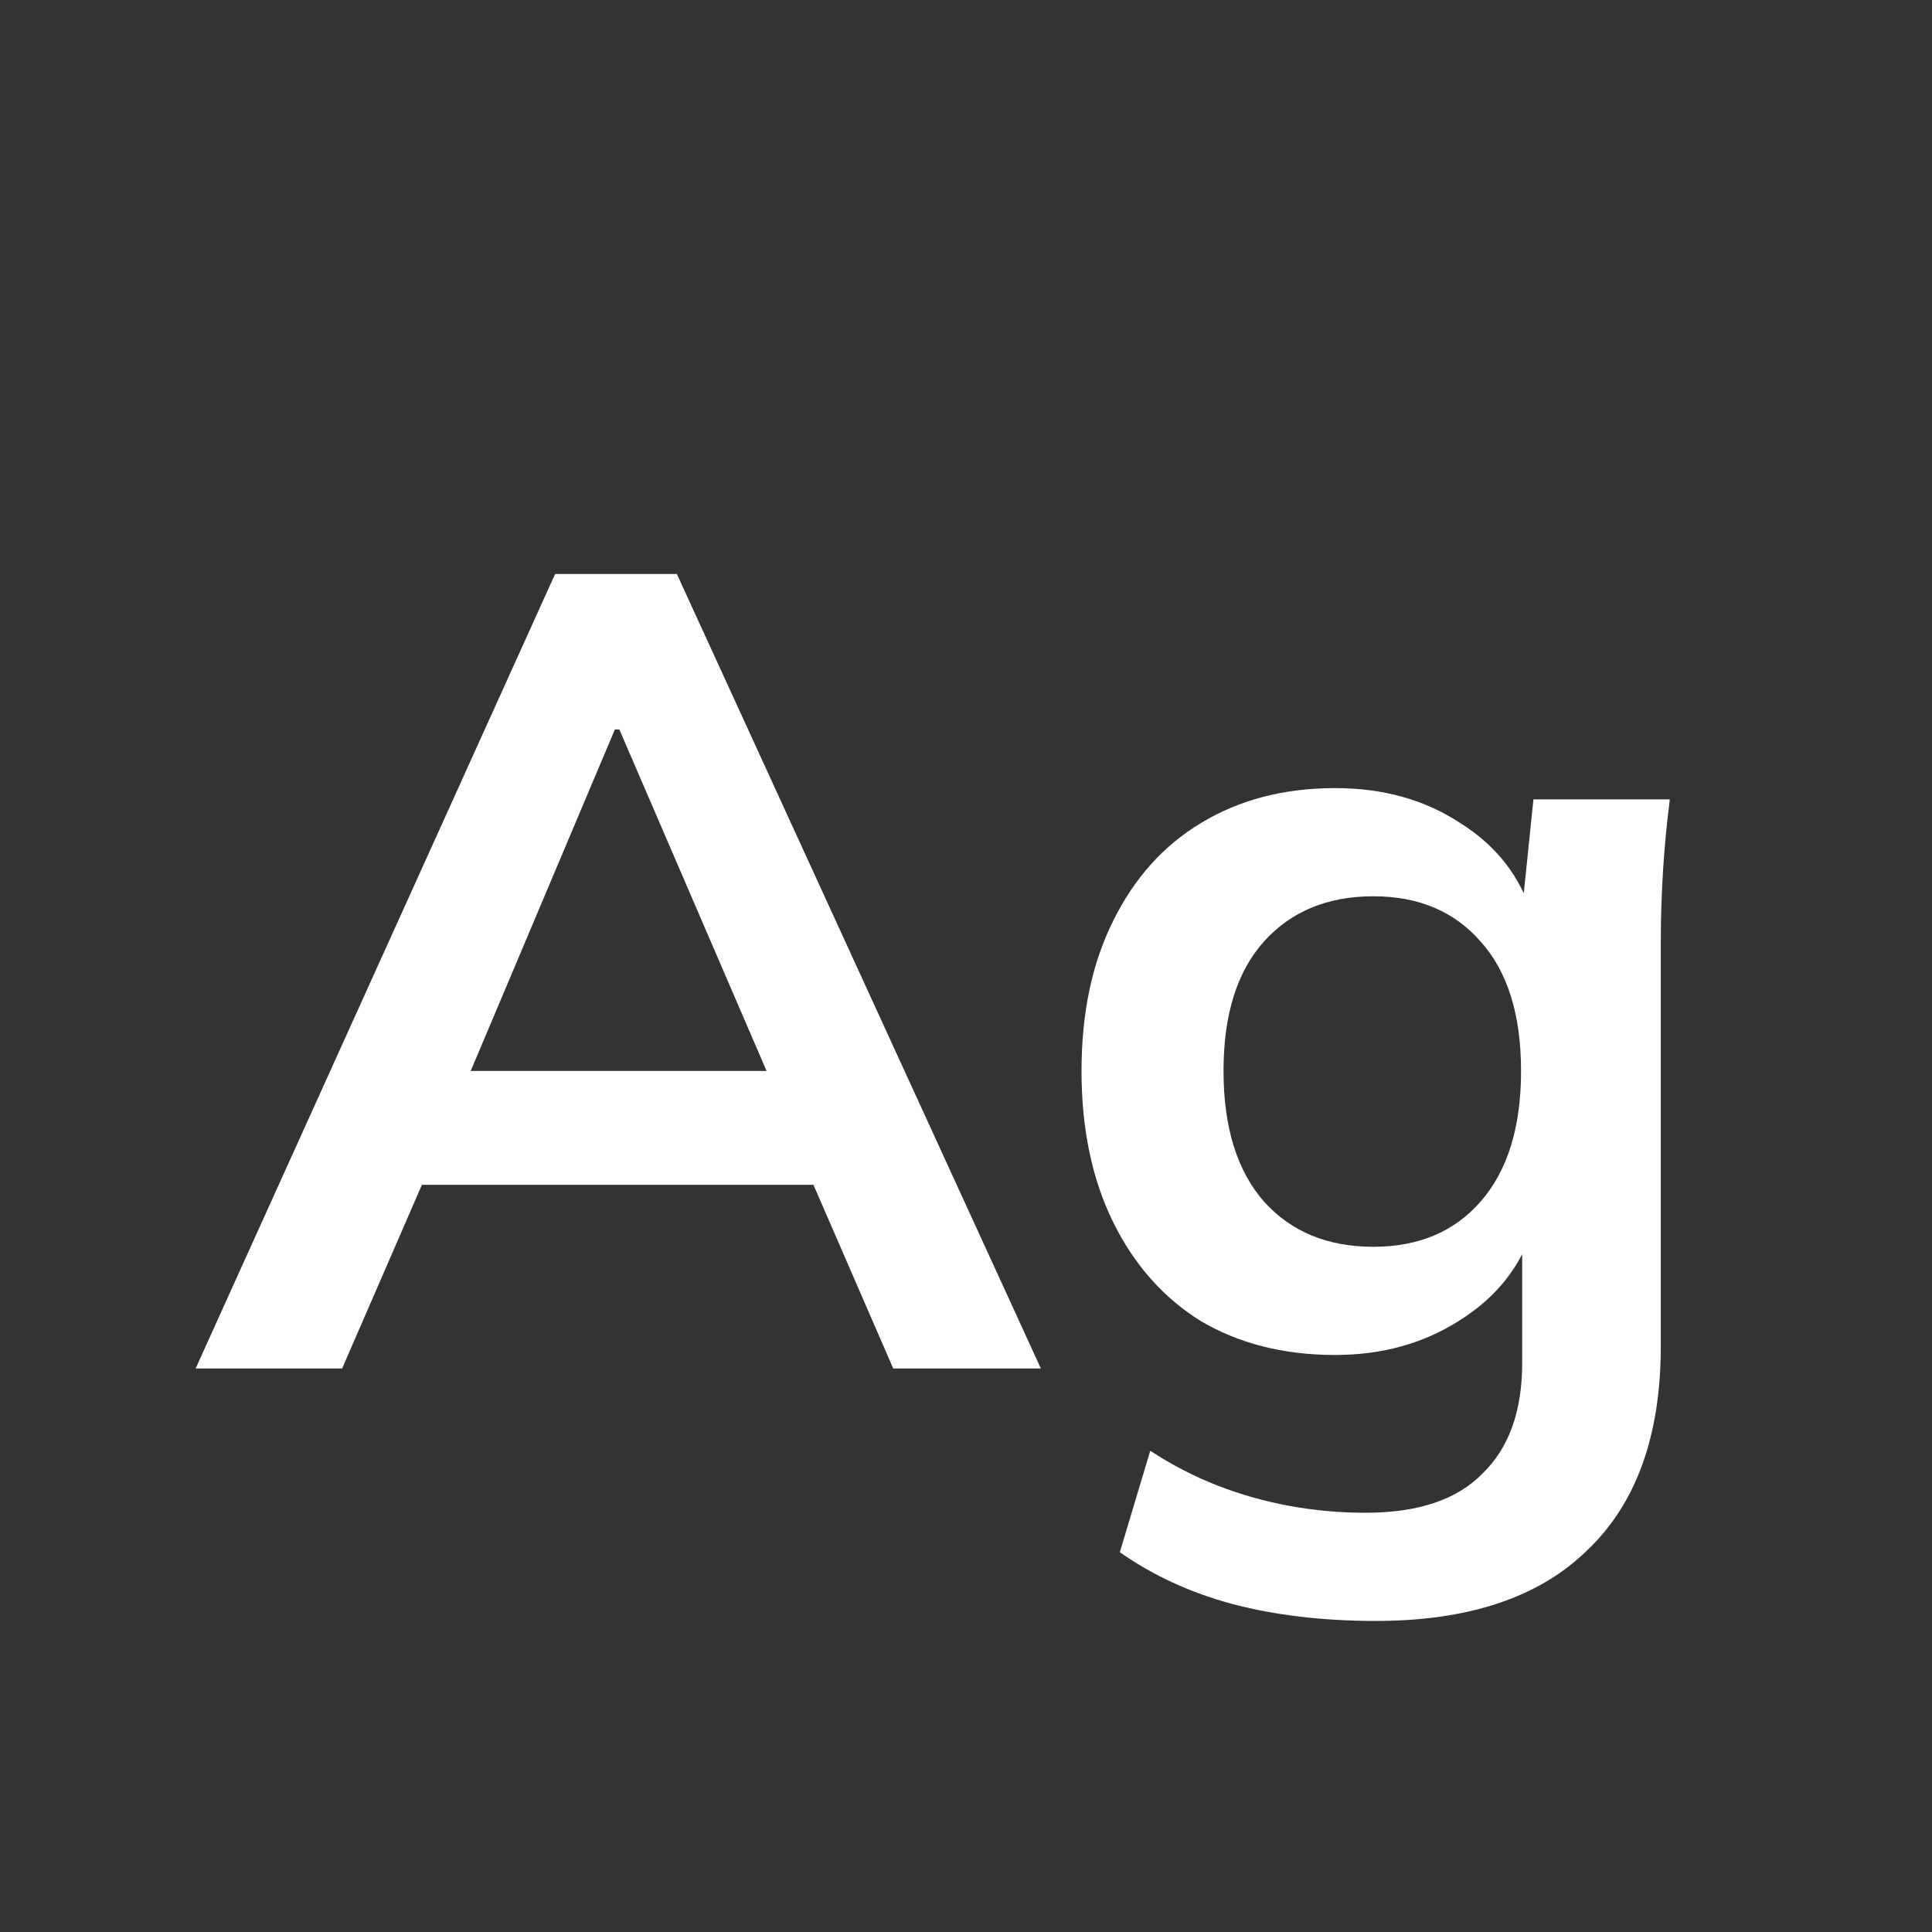 <svg width="24" height="24" viewBox="0 0 24 24" fill="none" xmlns="http://www.w3.org/2000/svg">
<rect x="0" y="0" width="24" height="24" fill="#333333" stroke="none"/>
<path d="M2.43 17L6.896 7.13H8.408L12.93 17H11.096L9.892 14.228L10.62 14.718H4.698L5.454 14.228L4.25 17H2.43ZM7.638 9.062L5.664 13.738L5.3 13.304H10.004L9.71 13.738L7.694 9.062H7.638ZM17.089 20.136C16.436 20.136 15.843 20.066 15.311 19.926C14.789 19.786 14.322 19.571 13.911 19.282L14.289 18.022C14.56 18.199 14.84 18.344 15.129 18.456C15.419 18.568 15.717 18.652 16.025 18.708C16.333 18.764 16.646 18.792 16.963 18.792C17.617 18.792 18.102 18.629 18.419 18.302C18.746 17.985 18.909 17.527 18.909 16.93V15.236H19.049C18.9 15.721 18.597 16.109 18.139 16.398C17.691 16.687 17.173 16.832 16.585 16.832C15.951 16.832 15.395 16.692 14.919 16.412C14.453 16.123 14.089 15.712 13.827 15.18C13.566 14.648 13.435 14.023 13.435 13.304C13.435 12.585 13.566 11.965 13.827 11.442C14.089 10.91 14.453 10.504 14.919 10.224C15.395 9.935 15.951 9.79 16.585 9.79C17.183 9.79 17.701 9.935 18.139 10.224C18.587 10.504 18.886 10.887 19.035 11.372L18.909 11.288L19.049 9.93H20.743C20.706 10.219 20.678 10.513 20.659 10.812C20.641 11.111 20.631 11.405 20.631 11.694V16.72C20.631 17.831 20.328 18.675 19.721 19.254C19.124 19.842 18.247 20.136 17.089 20.136ZM17.061 15.488C17.621 15.488 18.065 15.301 18.391 14.928C18.727 14.545 18.895 14.004 18.895 13.304C18.895 12.604 18.727 12.067 18.391 11.694C18.065 11.321 17.621 11.134 17.061 11.134C16.492 11.134 16.039 11.321 15.703 11.694C15.367 12.067 15.199 12.604 15.199 13.304C15.199 14.004 15.367 14.545 15.703 14.928C16.039 15.301 16.492 15.488 17.061 15.488Z" fill="white"/>
</svg>

